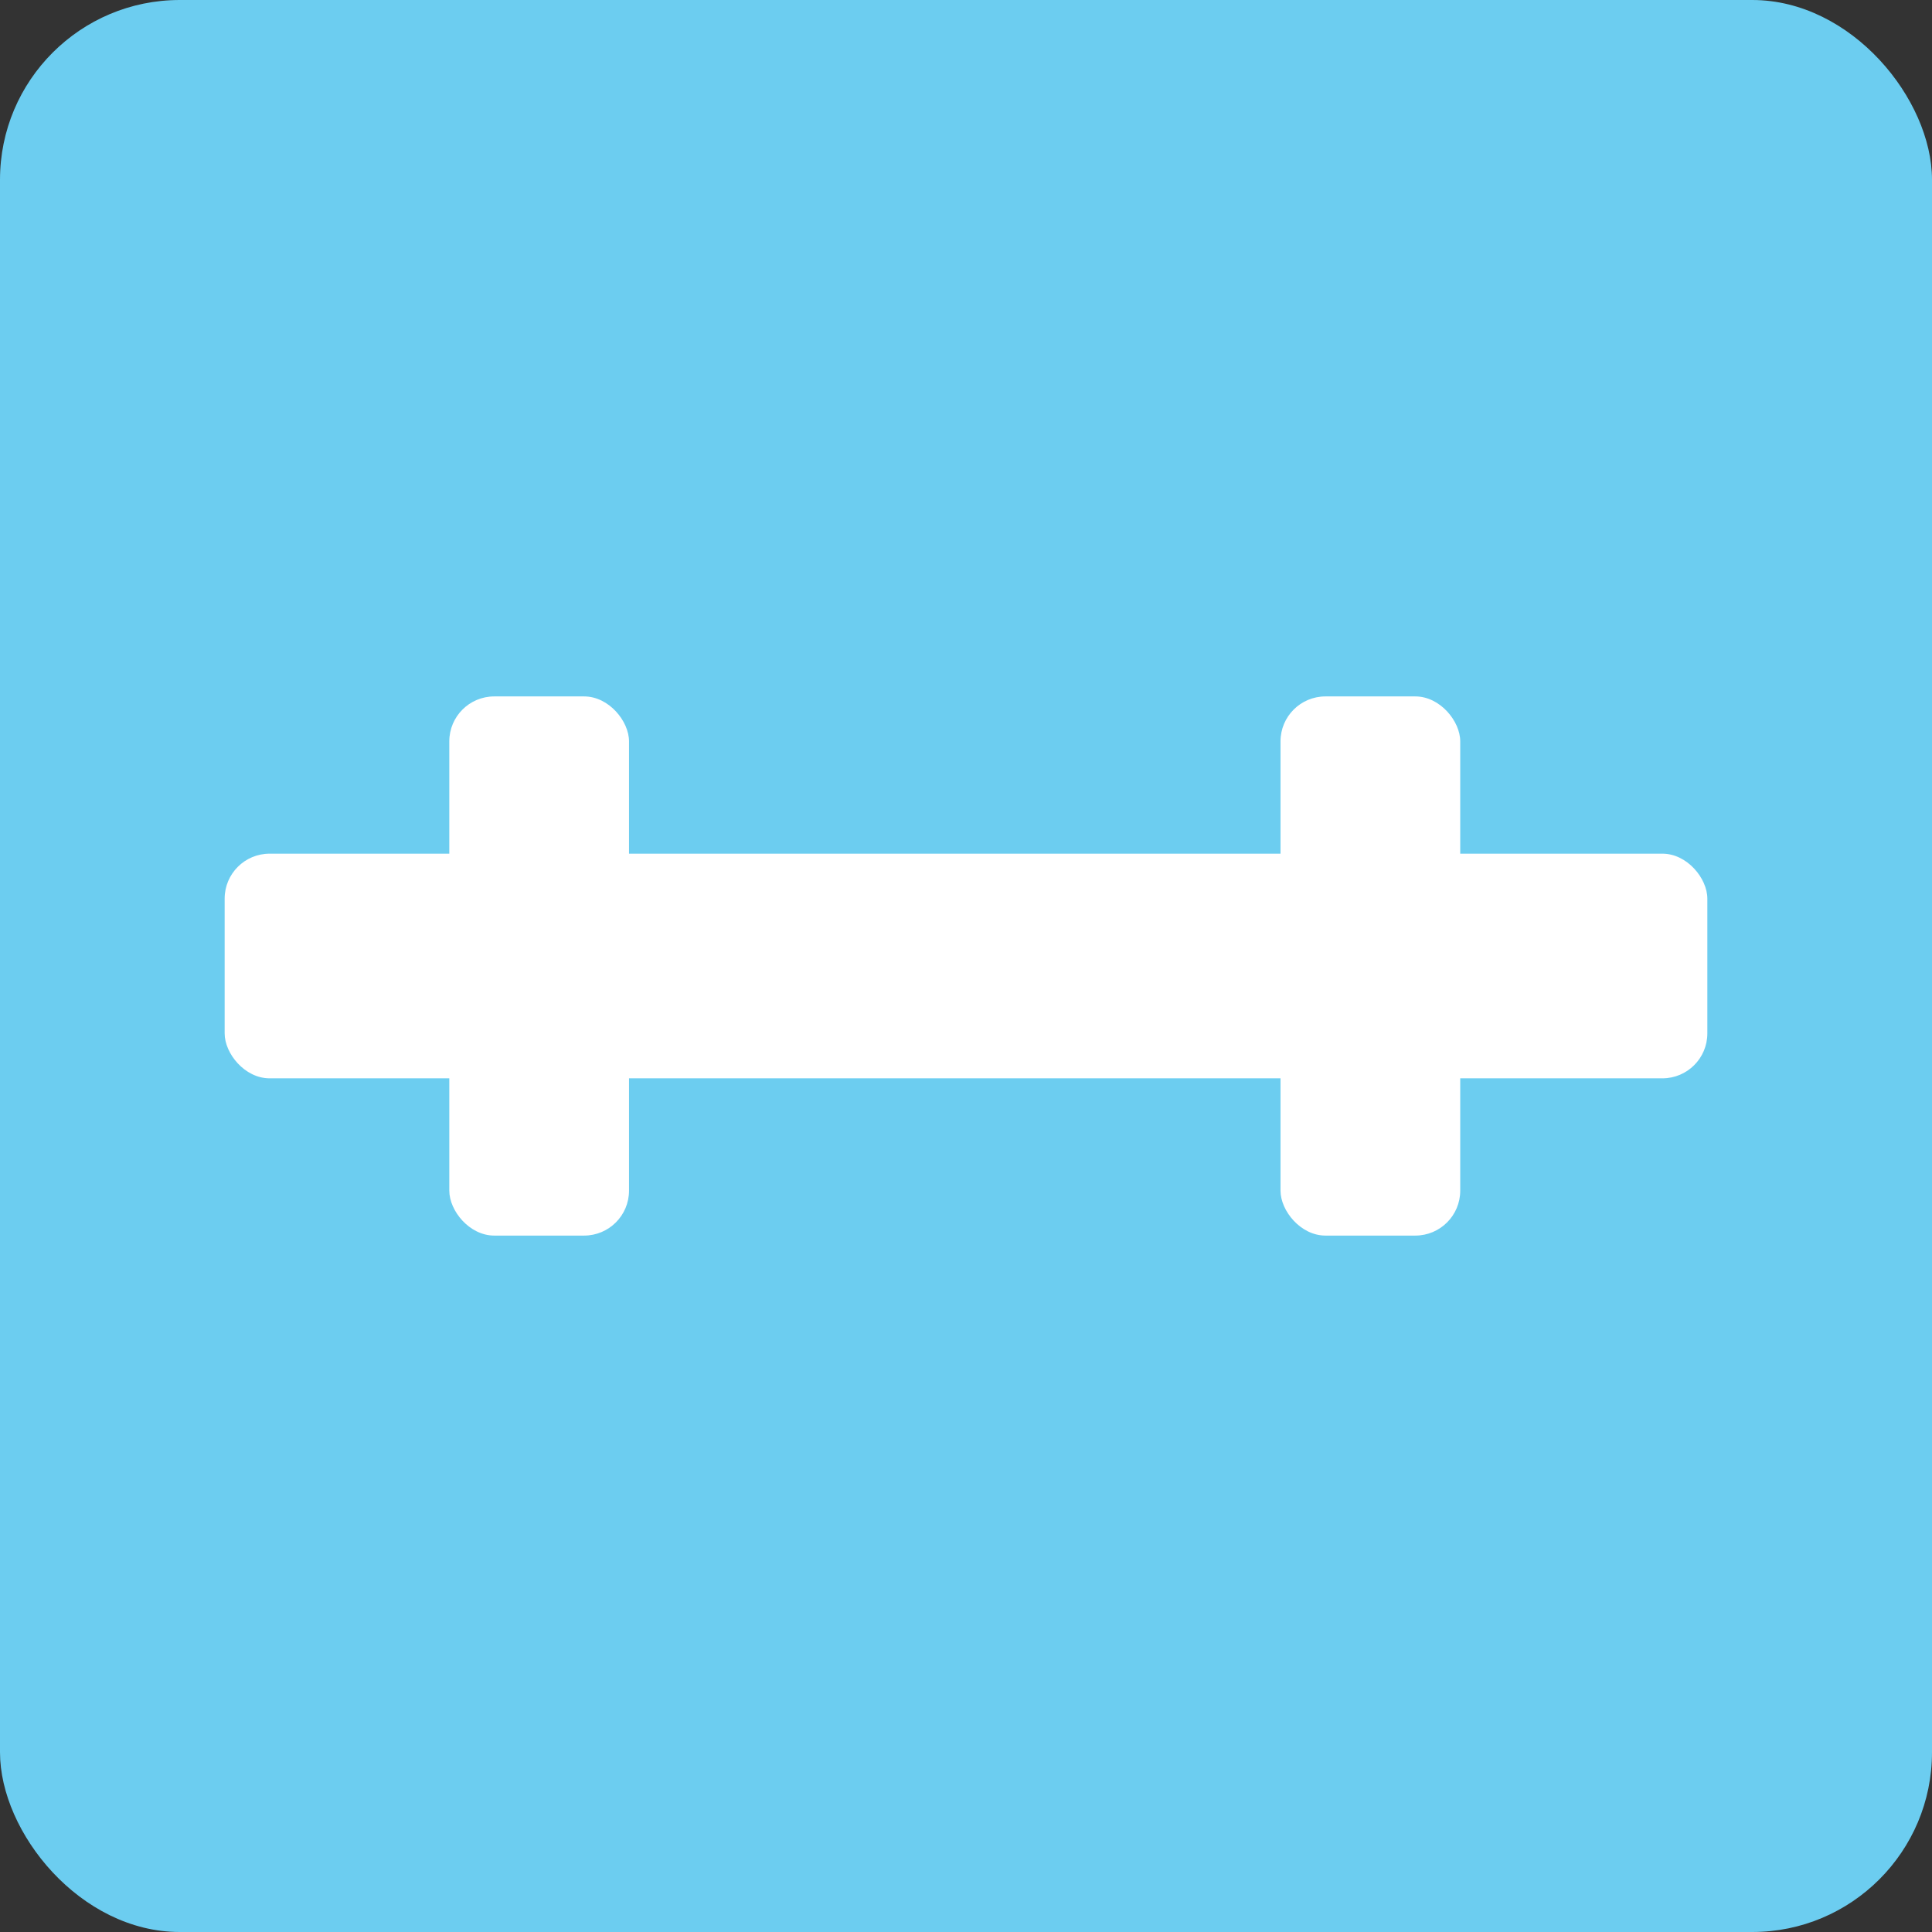 <?xml version="1.0" encoding="UTF-8"?>
<svg width="86px" height="86px" viewBox="0 0 86 86" version="1.1" xmlns="http://www.w3.org/2000/svg" xmlns:xlink="http://www.w3.org/1999/xlink">
    <rect x="0" y="0" width="86" height="86" fill="#333333" stroke="none"/>
    <!-- Generator: Sketch 45 (43475) - http://www.bohemiancoding.com/sketch -->
    <title>Group</title>
    <desc>Created with Sketch.</desc>
    <defs></defs>
    <g id="Page-1" stroke="none" stroke-width="1" fill="none" fill-rule="evenodd">
        <g id="Group">
            <rect id="Rectangle" fill="#6CCDF0" x="0" y="0" width="86" height="86" rx="8"></rect>
            <g id="Group-2" transform="translate(10, 31)" fill="#FFFFFF">
                <rect id="Rectangle-2" x="0" y="7" width="66" height="10" rx="2"></rect>
                <rect id="Rectangle-3" x="10" y="0" width="8" height="24" rx="2"></rect>
                <rect id="Rectangle-3" x="47" y="0" width="8" height="24" rx="2"></rect>
            </g>
        </g>
    </g>
</svg>